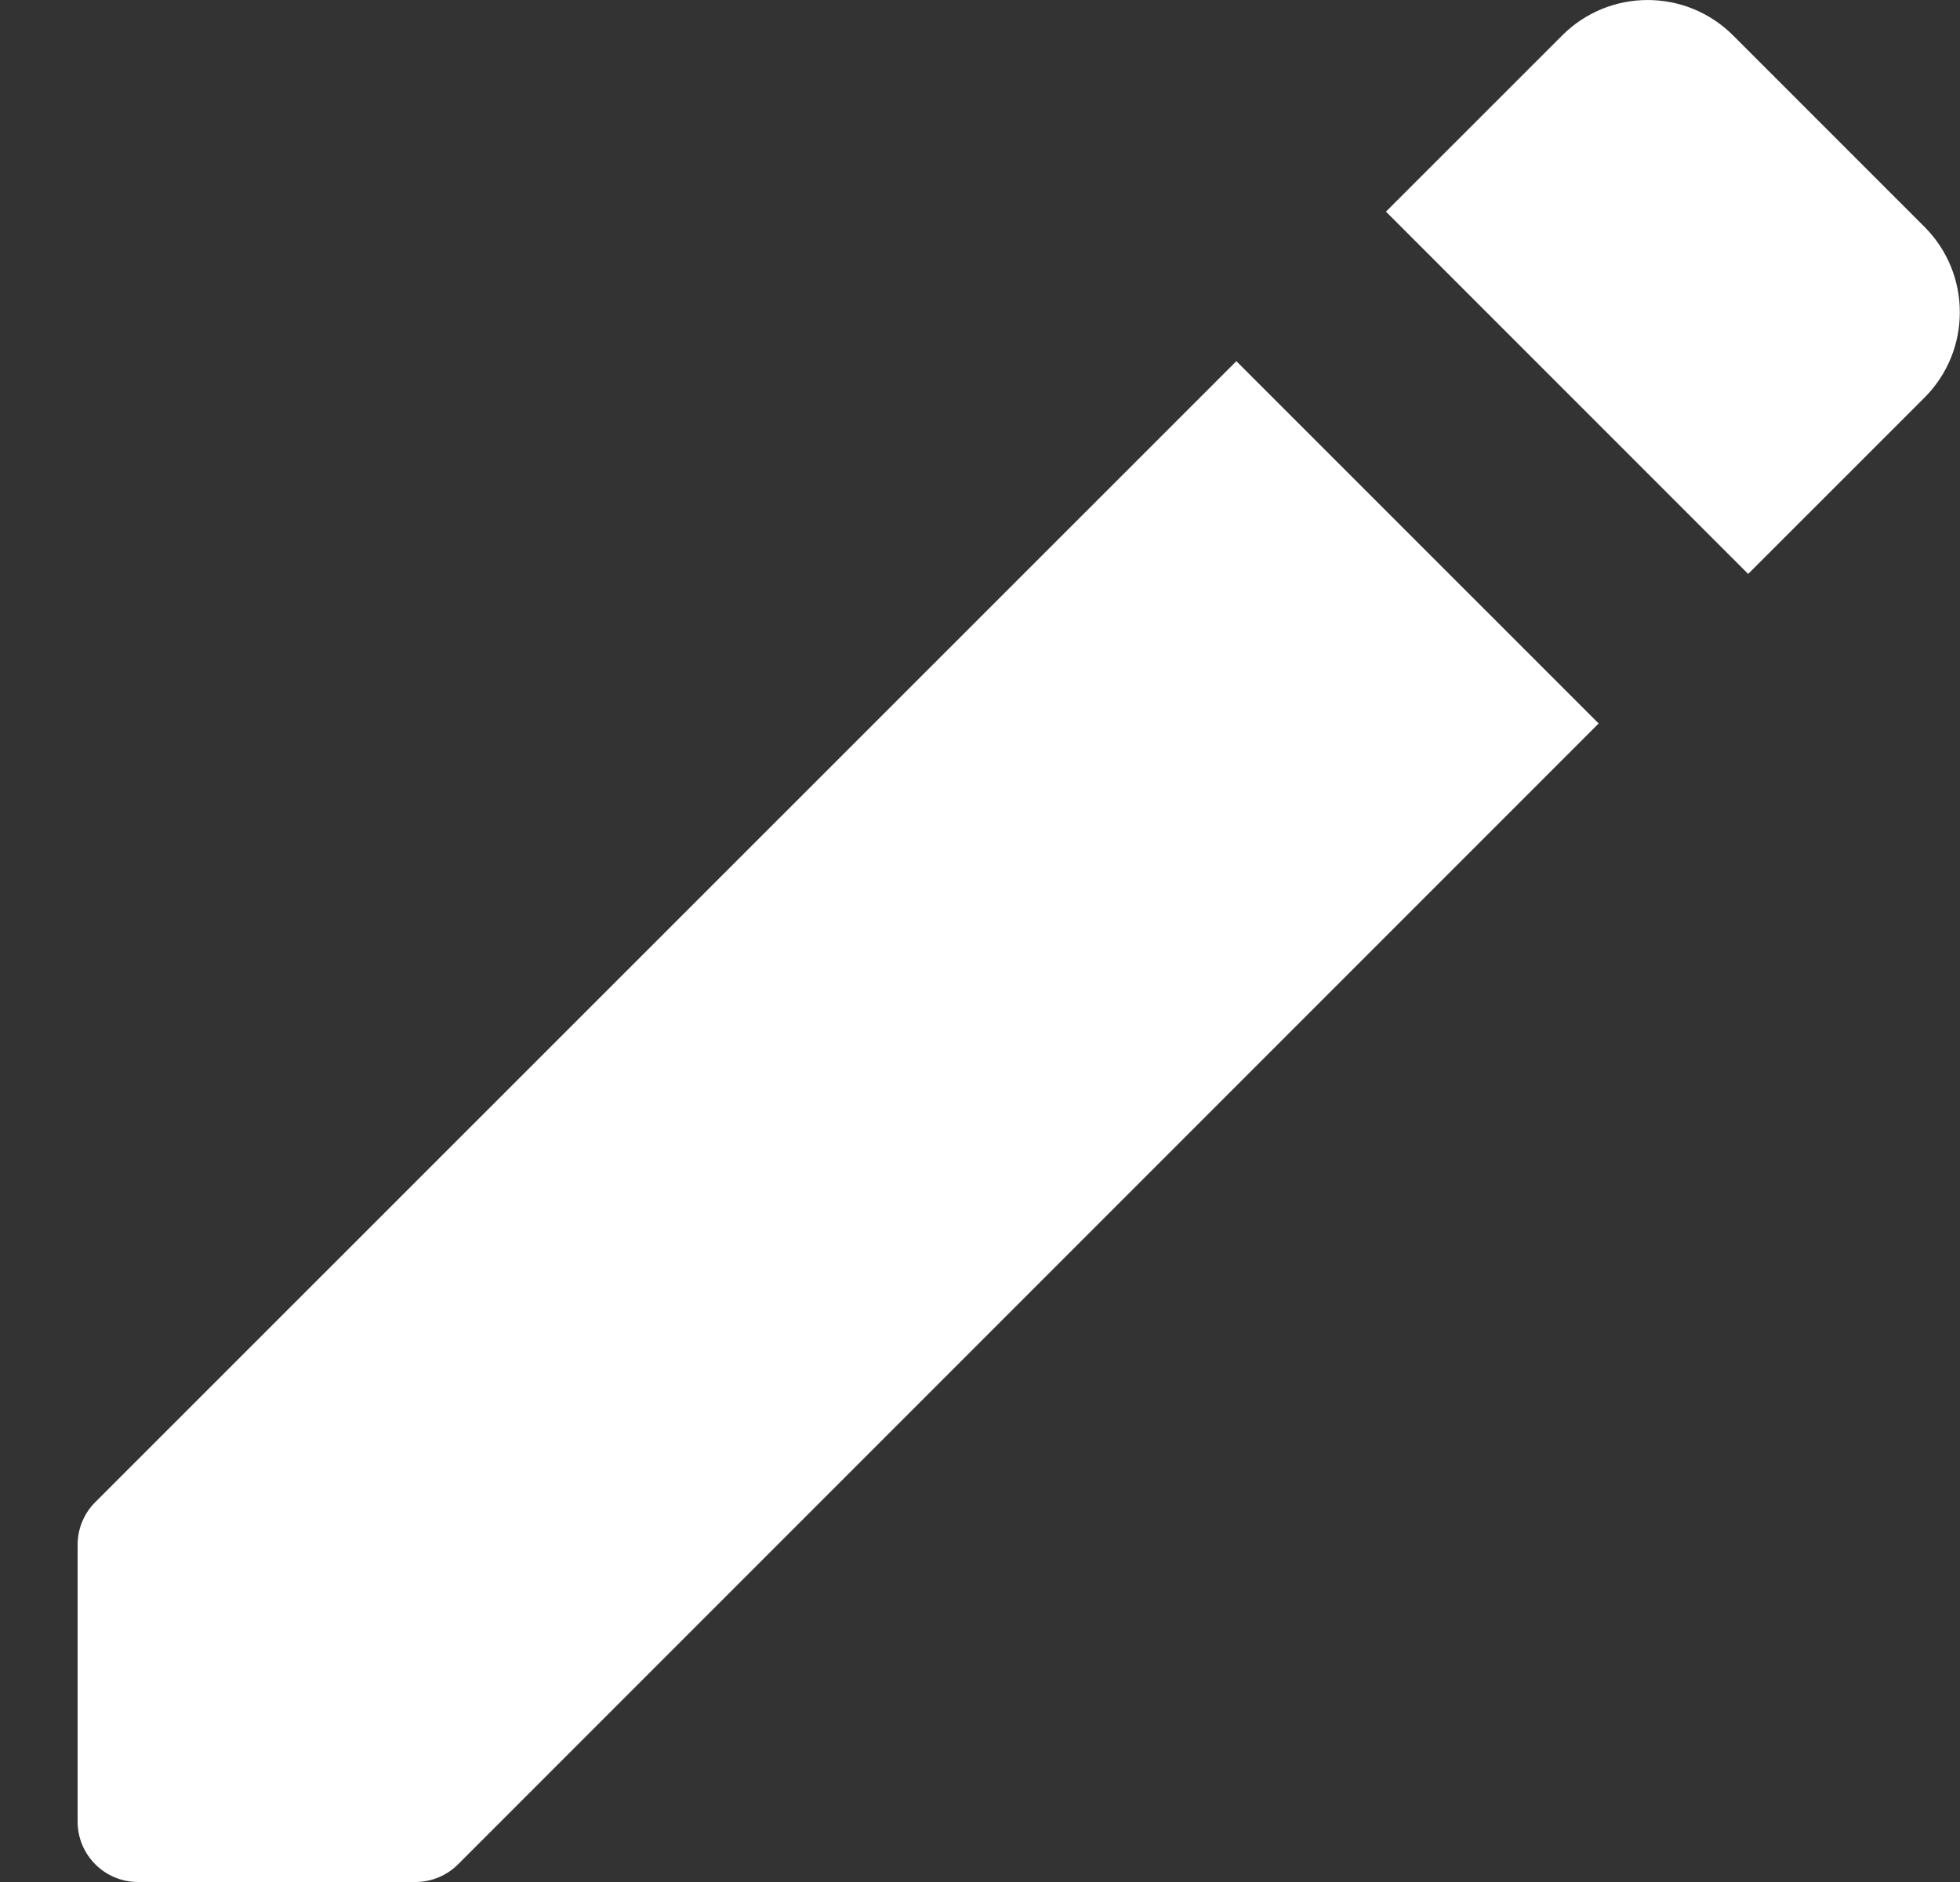 <svg width="25" height="24" viewBox="0 0 25 24" fill="none" xmlns="http://www.w3.org/2000/svg">
<rect x="0" y="0" width="25" height="24" fill="#333333" stroke="none"/>
<path d="M0.99 19.7V23.23C0.99 23.655 1.335 24 1.76 24H5.298C5.503 24 5.698 23.919 5.843 23.774L20.391 9.226L15.77 4.606L1.216 19.155C1.071 19.299 0.99 19.495 0.99 19.7Z" fill="white"/>
<path d="M17.678 2.699L22.298 7.319L24.547 5.071C25.148 4.469 25.148 3.494 24.547 2.893L22.105 0.451C21.503 -0.15 20.528 -0.15 19.927 0.451L17.678 2.699Z" fill="white"/>
</svg>
